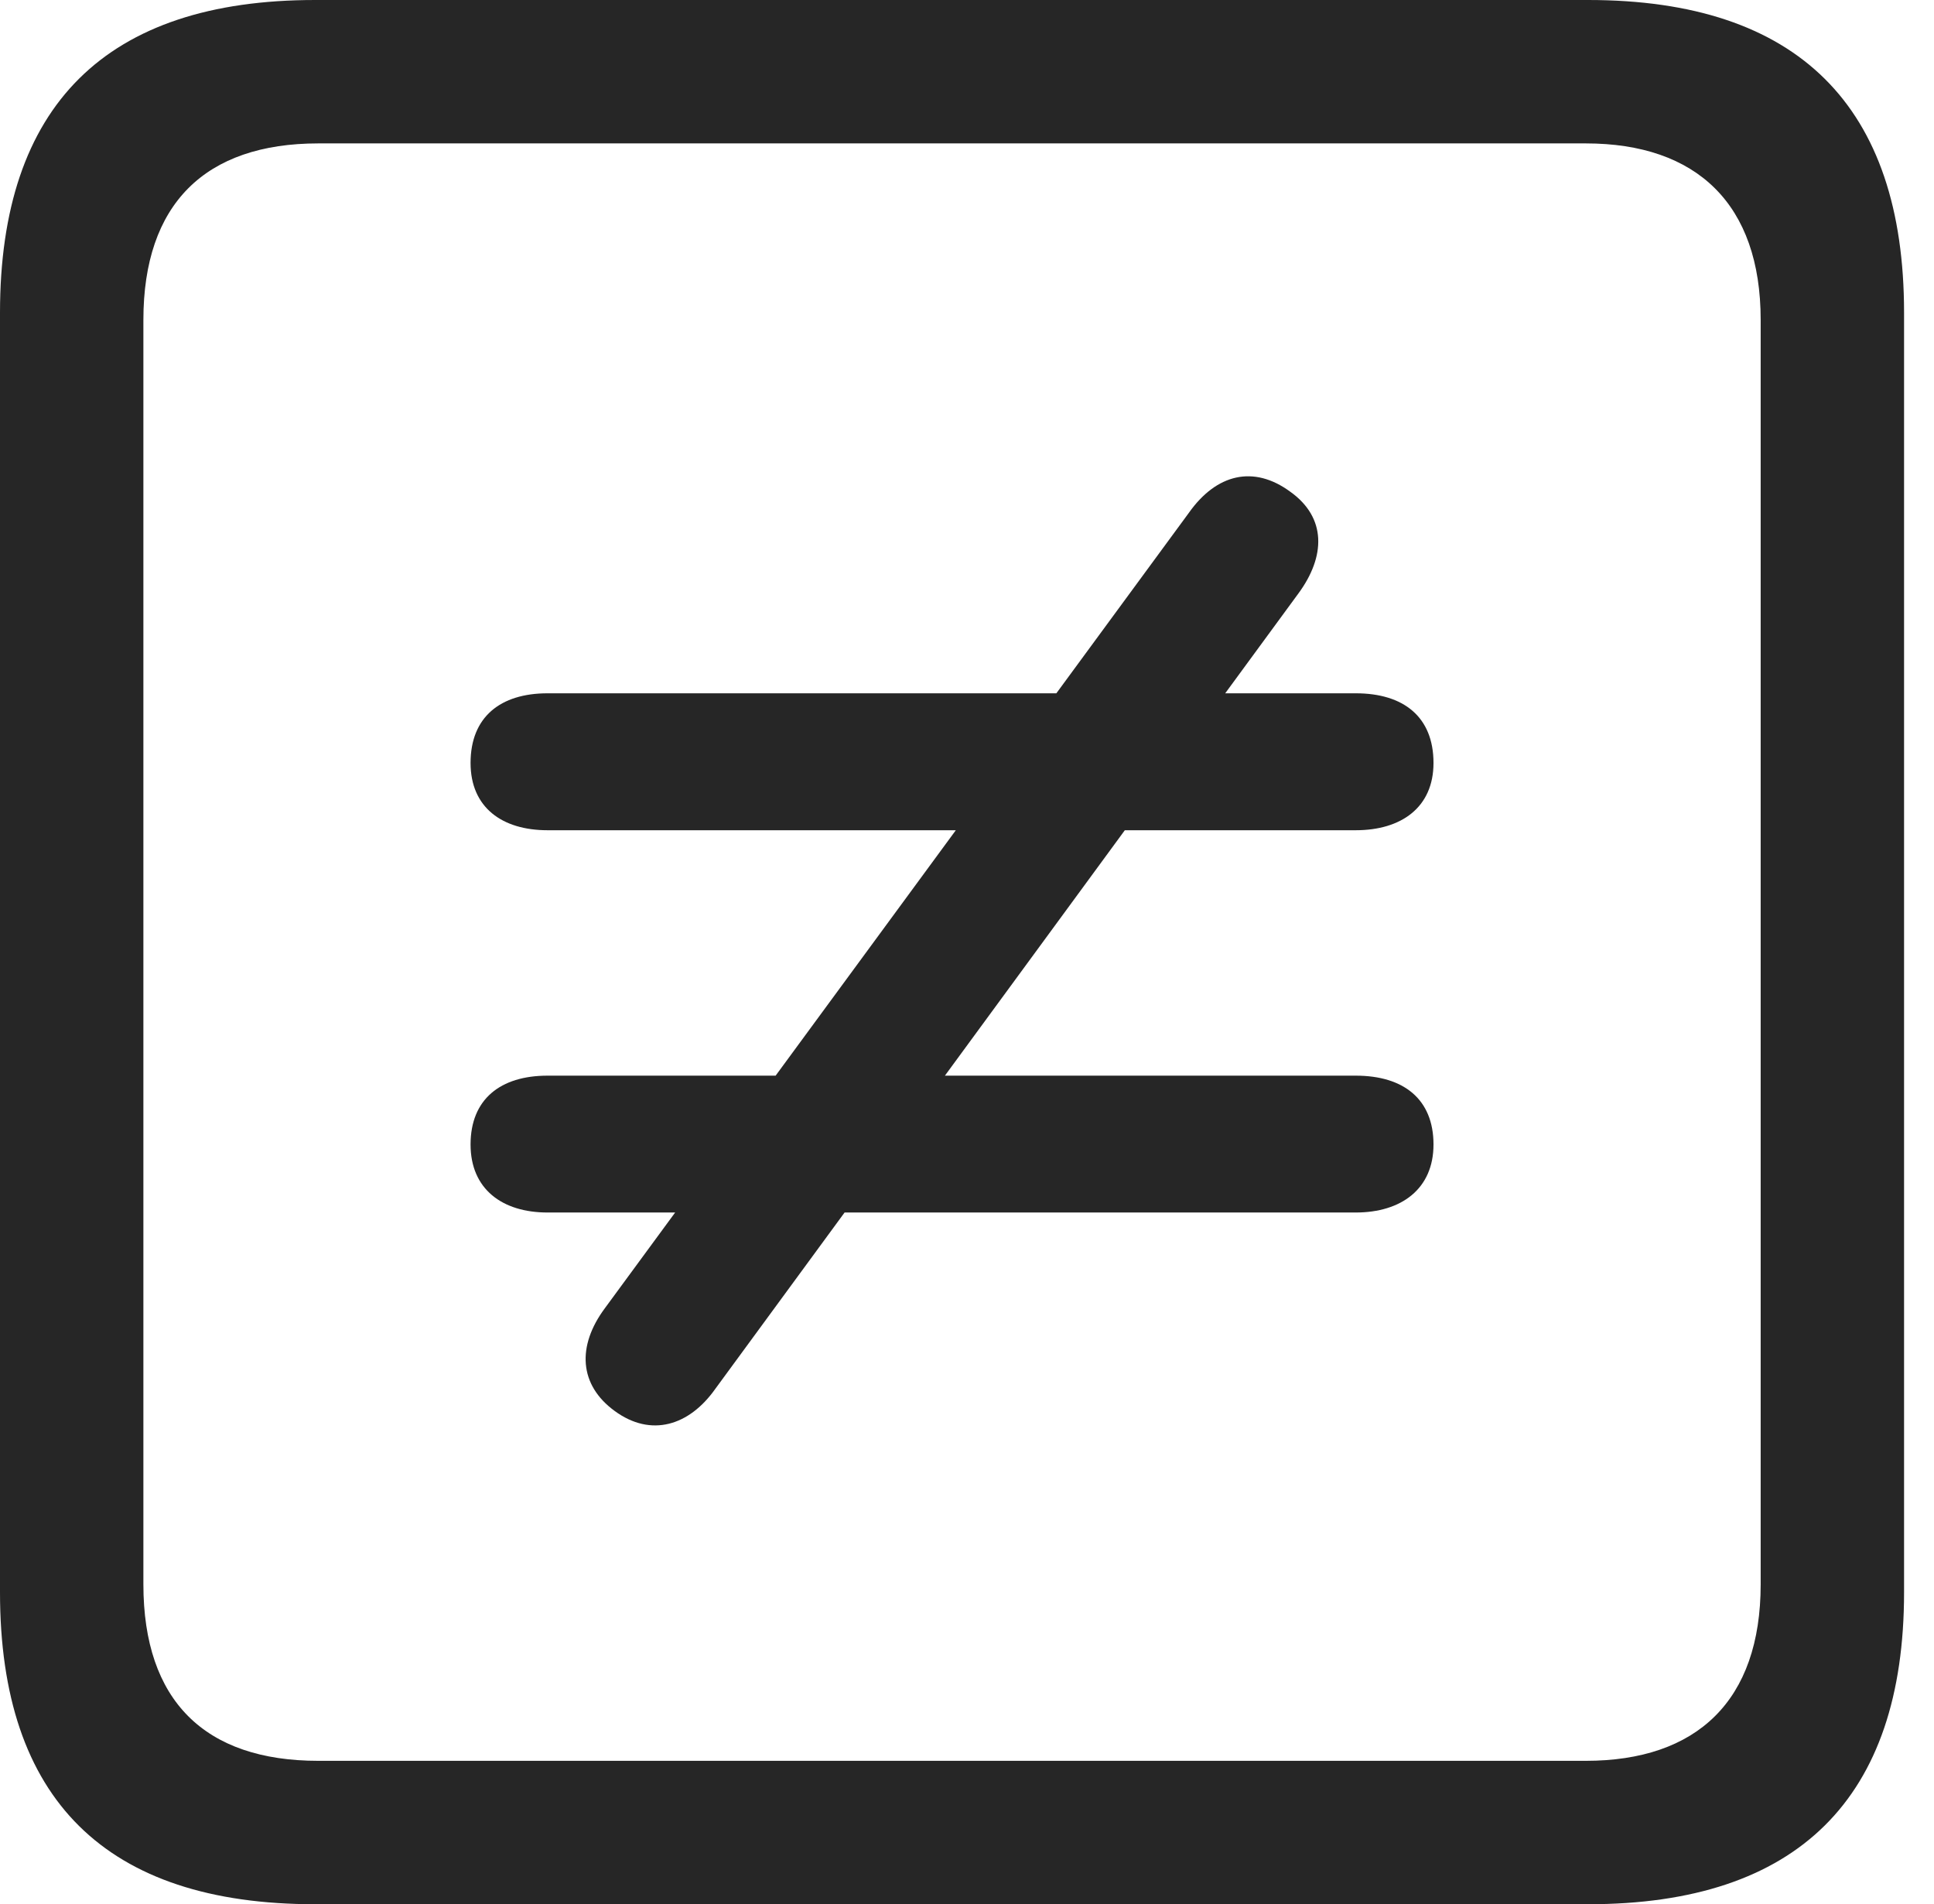 <?xml version="1.0" encoding="UTF-8"?>
<!--Generator: Apple Native CoreSVG 326-->
<!DOCTYPE svg
PUBLIC "-//W3C//DTD SVG 1.1//EN"
       "http://www.w3.org/Graphics/SVG/1.1/DTD/svg11.dtd">
<svg version="1.1" xmlns="http://www.w3.org/2000/svg" xmlns:xlink="http://www.w3.org/1999/xlink" viewBox="0 0 23.32 22.959">
 <g>
  <rect height="22.959" opacity="0" width="23.32" x="0" y="0"/>
  <path d="M3.799 22.959L19.15 22.959C21.68 22.959 22.959 21.68 22.959 19.199L22.959 3.77C22.959 1.279 21.68 0 19.15 0L3.799 0C1.279 0 0 1.27 0 3.77L0 19.199C0 21.699 1.279 22.959 3.799 22.959ZM3.838 21.23C2.471 21.23 1.729 20.508 1.729 19.102L1.729 3.857C1.729 2.461 2.471 1.729 3.838 1.729L19.121 1.729C20.459 1.729 21.23 2.461 21.23 3.857L21.23 19.102C21.23 20.508 20.459 21.23 19.121 21.23Z" fill="black" fill-opacity="0.85"/>
  <path d="M6.602 14.619L16.348 14.619C16.895 14.619 17.285 14.336 17.285 13.799C17.285 13.252 16.924 12.969 16.348 12.969L6.602 12.969C6.035 12.969 5.674 13.252 5.674 13.799C5.674 14.336 6.055 14.619 6.602 14.619ZM6.602 10.01L16.348 10.01C16.895 10.01 17.285 9.736 17.285 9.199C17.285 8.643 16.924 8.359 16.348 8.359L6.602 8.359C6.035 8.359 5.674 8.643 5.674 9.199C5.674 9.736 6.055 10.01 6.602 10.01ZM7.412 17.012C7.852 17.334 8.311 17.188 8.623 16.748L15.654 7.158C15.986 6.709 15.996 6.24 15.557 5.928C15.117 5.605 14.668 5.713 14.336 6.182L7.295 15.771C6.953 16.23 6.982 16.699 7.412 17.012Z" fill="black" fill-opacity="0.85"/>
 </g>
</svg>
